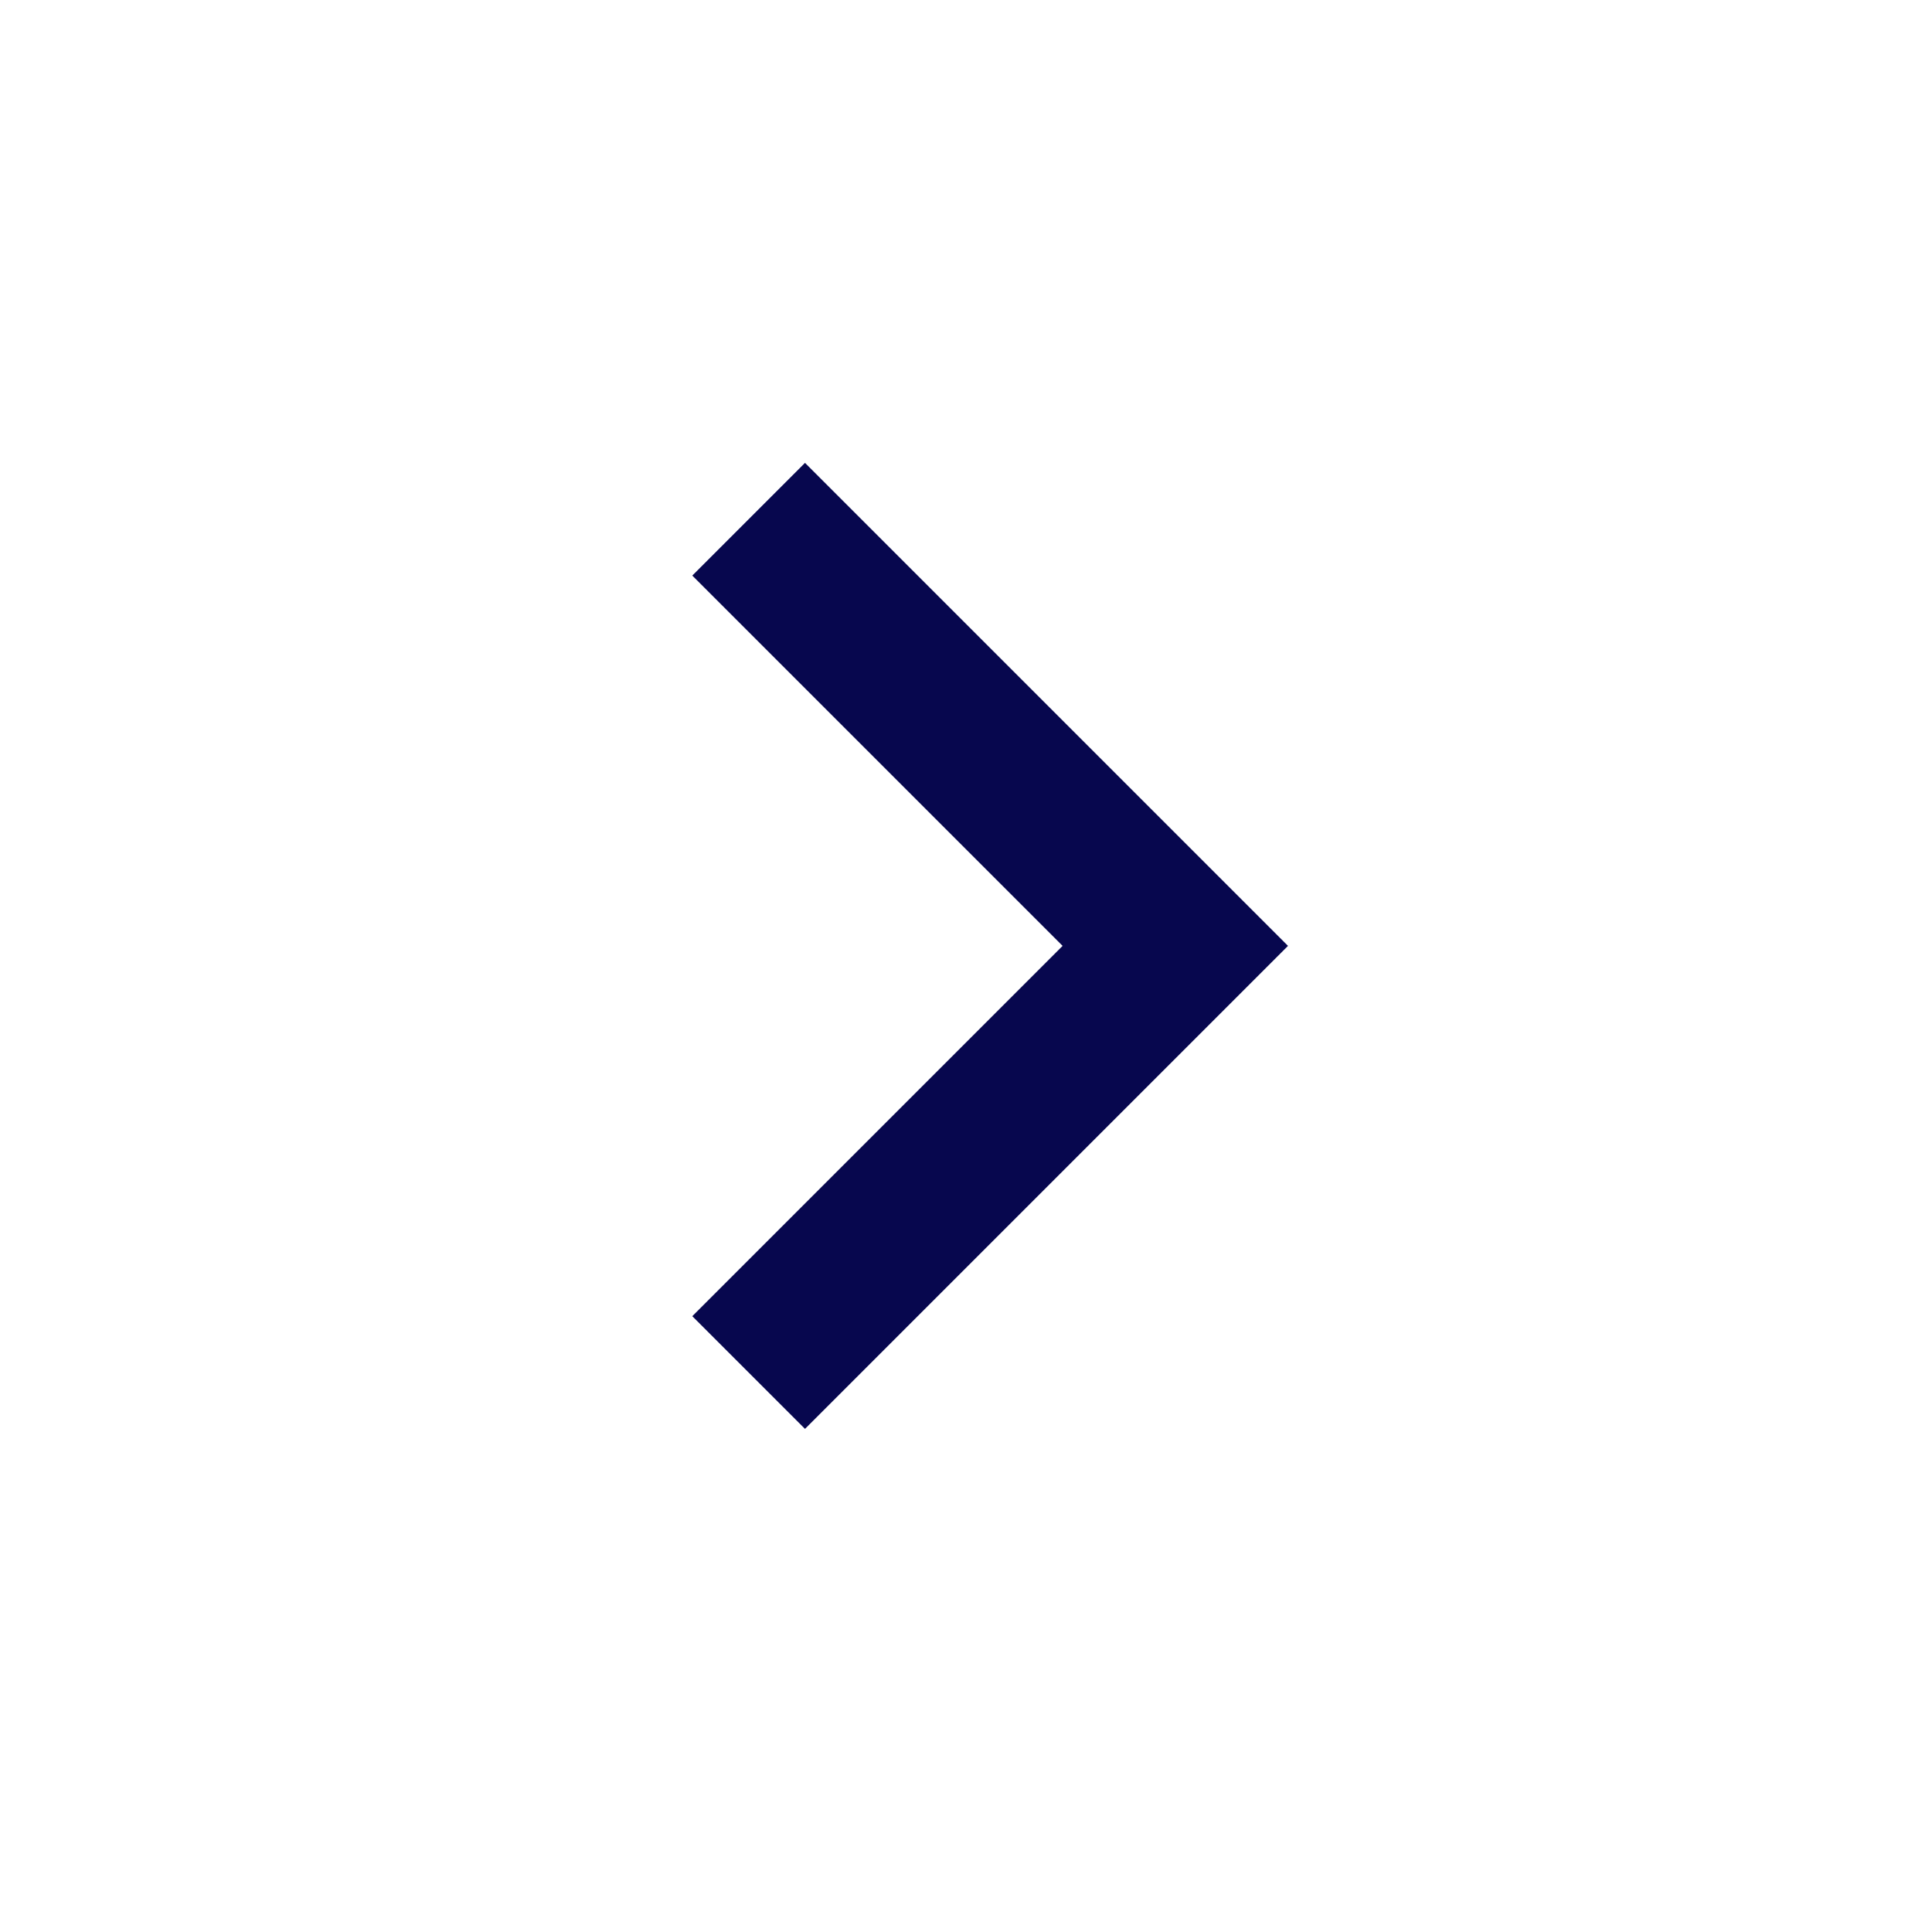 <?xml version="1.0" encoding="utf-8"?>
<!-- Generator: Adobe Illustrator 21.1.0, SVG Export Plug-In . SVG Version: 6.00 Build 0)  -->
<svg version="1.1" id="Layer_1" xmlns="http://www.w3.org/2000/svg" xmlns:xlink="http://www.w3.org/1999/xlink" x="0px" y="0px"
	 viewBox="0 0 48 48" style="enable-background:new 0 0 48 48;" xml:space="preserve">
<style type="text/css">
	.st0{fill:#07074E;}
	.st1{fill:none;}
</style>
<path class="st0" d="M17.2,32.7l9.2-9.2l-9.2-9.2l2.8-2.8l12,12l-12,12L17.2,32.7z"/>
<path class="st1" d="M0-0.5h48v48H0V-0.5z"/>
</svg>
